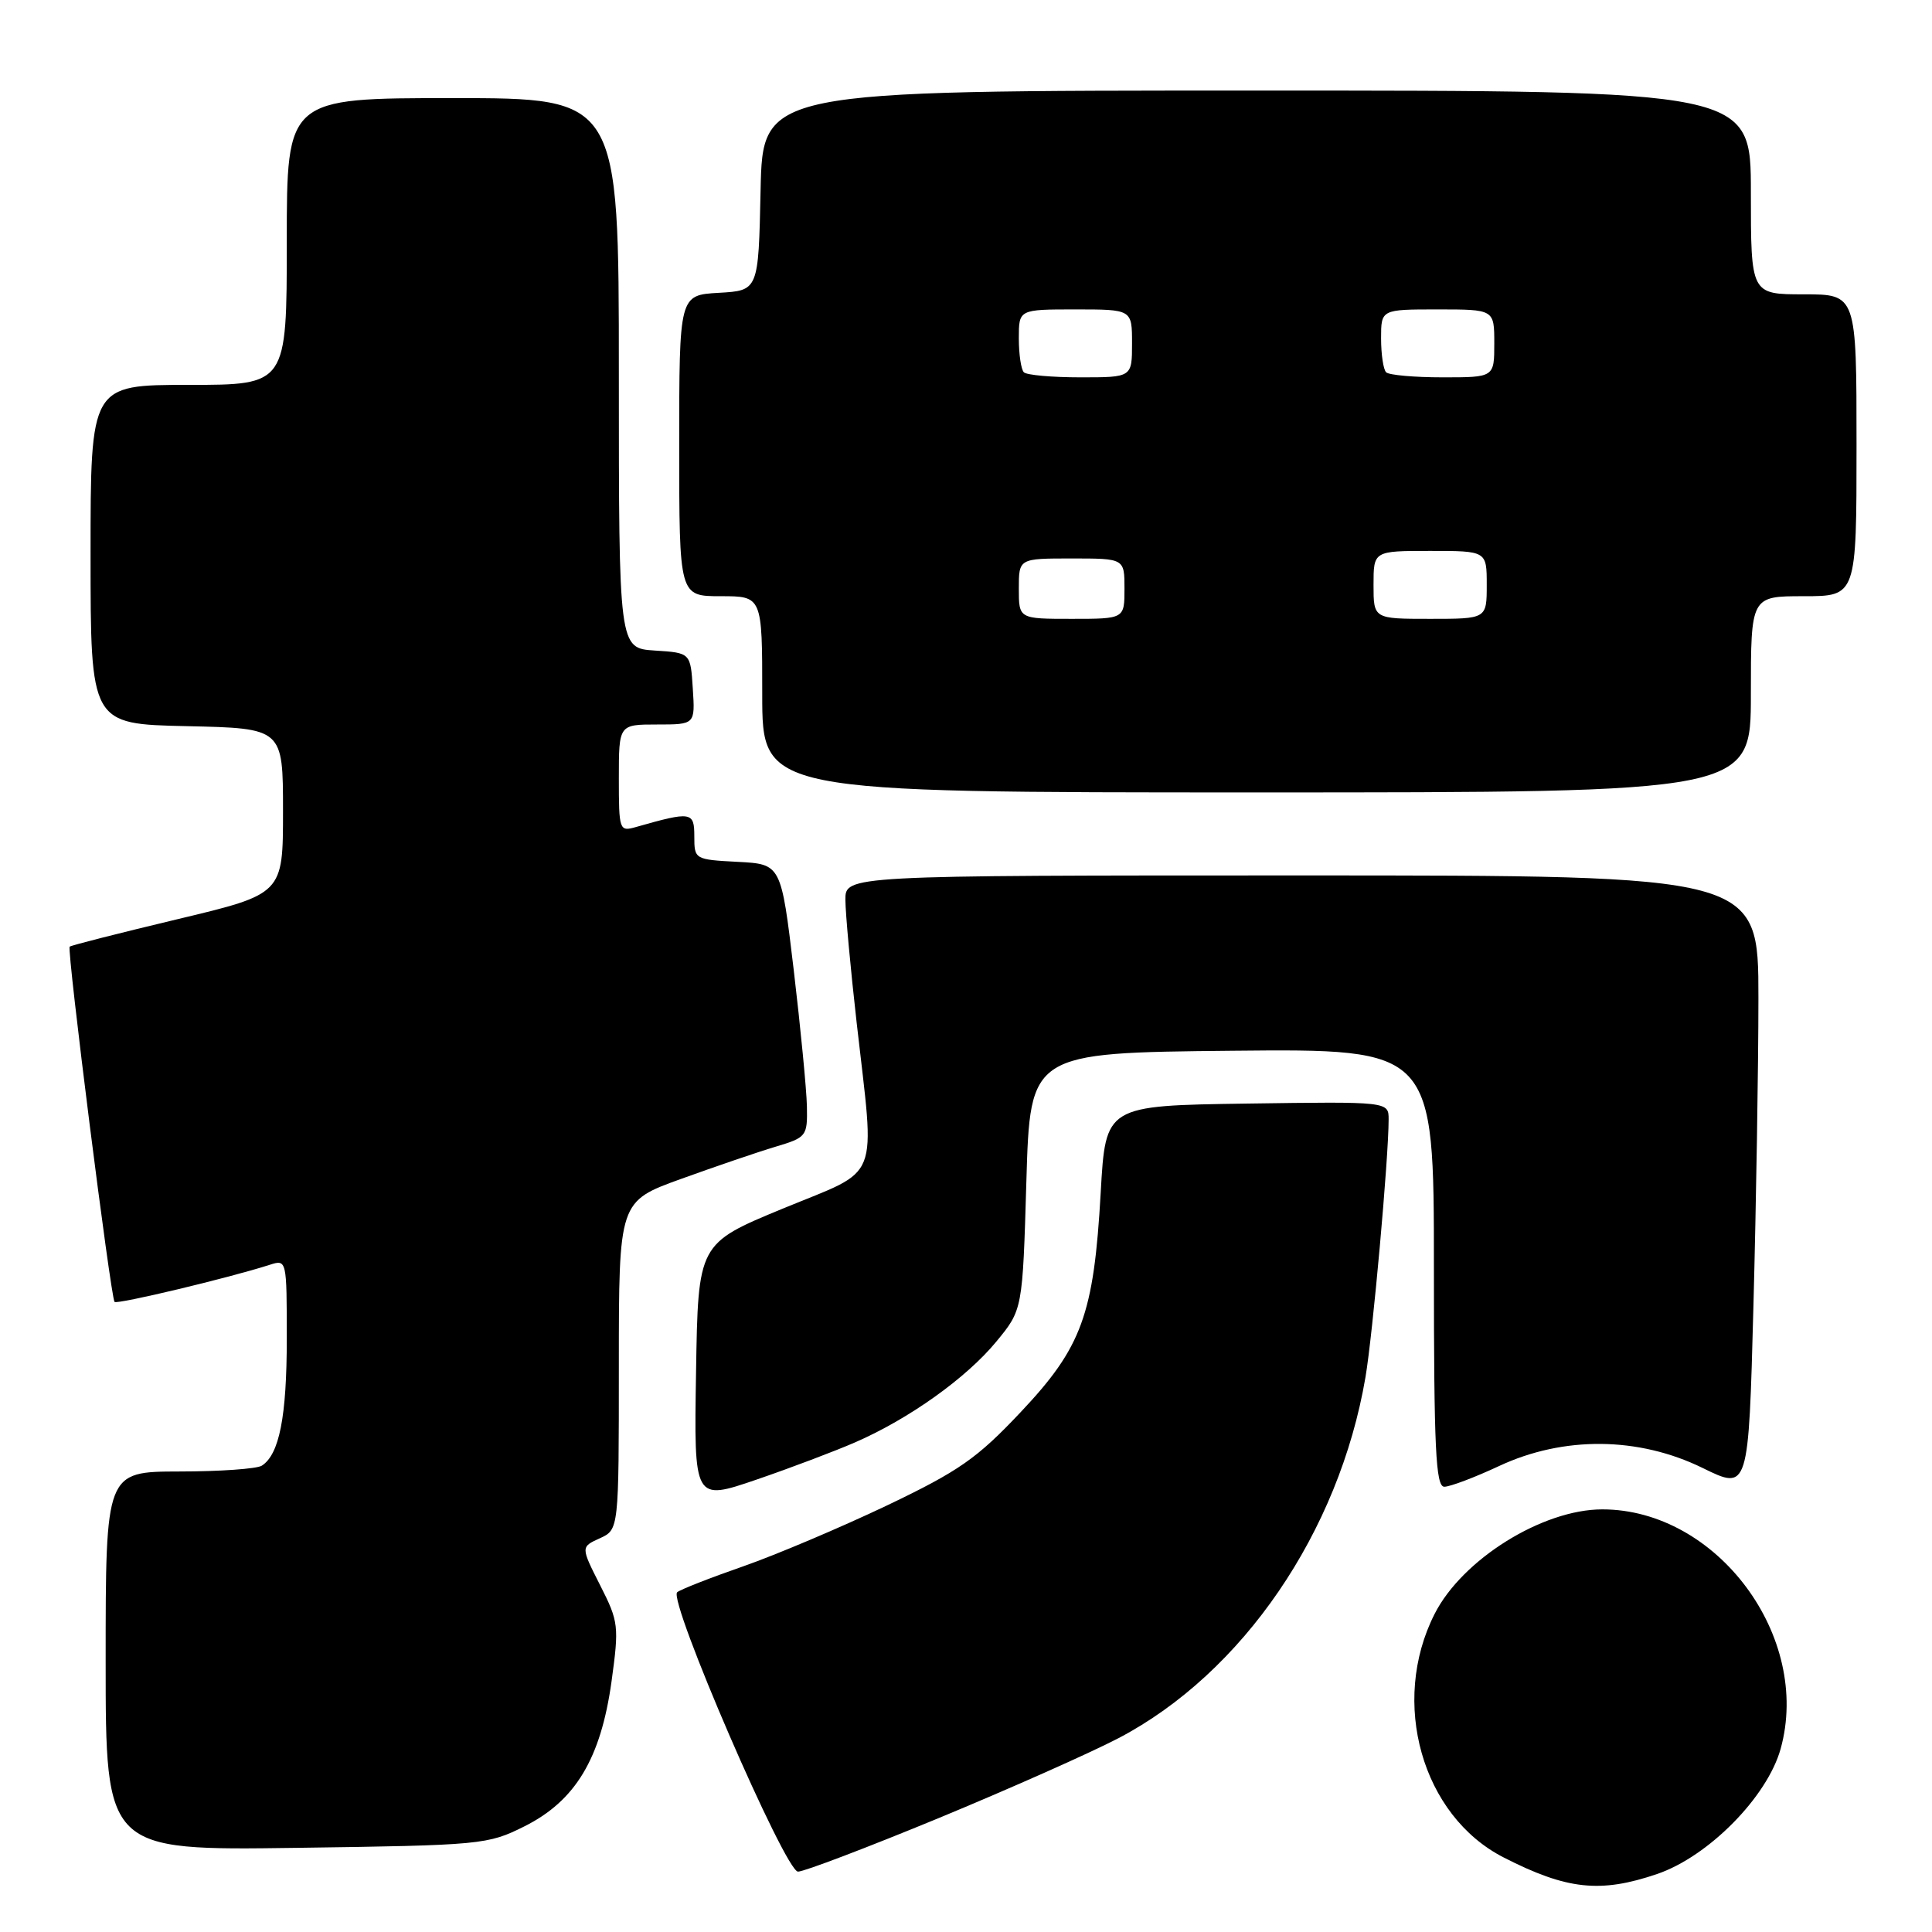 <?xml version="1.0" encoding="UTF-8" standalone="no"?>
<!DOCTYPE svg PUBLIC "-//W3C//DTD SVG 1.1//EN" "http://www.w3.org/Graphics/SVG/1.1/DTD/svg11.dtd" >
<svg xmlns="http://www.w3.org/2000/svg" xmlns:xlink="http://www.w3.org/1999/xlink" version="1.1" viewBox="0 0 256 256">
 <g >
 <path fill="currentColor"
d=" M 219.56 248.32 C 226.37 246.01 234.16 238.11 235.94 231.74 C 240.08 216.88 227.52 200.00 212.31 200.00 C 204.38 200.00 193.75 206.63 190.09 213.86 C 184.16 225.55 188.43 240.60 199.24 246.12 C 207.61 250.40 212.05 250.88 219.56 248.32 Z  M 124.35 240.92 C 133.78 237.02 144.53 232.24 148.24 230.30 C 164.66 221.68 177.43 203.01 180.93 182.50 C 181.90 176.81 184.00 153.43 184.00 148.33 C 184.00 145.96 184.00 145.96 165.25 146.23 C 146.50 146.50 146.50 146.50 145.85 158.00 C 144.94 174.20 143.36 178.52 135.23 187.13 C 129.46 193.25 127.09 194.91 117.53 199.48 C 111.46 202.37 102.90 206.00 98.50 207.54 C 94.10 209.07 90.15 210.62 89.73 210.98 C 88.49 212.05 104.04 248.00 105.74 248.00 C 106.55 248.00 114.92 244.81 124.35 240.92 Z  M 69.49 242.00 C 76.25 238.62 79.61 233.02 81.03 222.81 C 82.04 215.46 81.98 214.89 79.52 210.05 C 76.95 204.98 76.95 204.98 79.48 203.83 C 82.00 202.68 82.00 202.68 82.00 180.93 C 82.00 159.19 82.00 159.19 90.25 156.21 C 94.79 154.57 100.41 152.65 102.75 151.95 C 106.87 150.72 107.00 150.56 106.92 146.59 C 106.87 144.34 106.08 136.20 105.17 128.50 C 103.50 114.50 103.50 114.50 97.75 114.20 C 92.06 113.90 92.00 113.87 92.00 110.83 C 92.00 107.55 91.63 107.49 84.25 109.59 C 82.07 110.21 82.00 110.02 82.00 103.12 C 82.00 96.00 82.00 96.00 87.05 96.00 C 92.11 96.00 92.11 96.00 91.80 91.25 C 91.50 86.50 91.50 86.50 86.75 86.20 C 82.00 85.89 82.00 85.89 82.00 49.45 C 82.00 13.00 82.00 13.00 60.00 13.00 C 38.00 13.00 38.00 13.00 38.00 32.00 C 38.00 51.00 38.00 51.00 25.00 51.00 C 12.00 51.00 12.00 51.00 12.00 73.47 C 12.00 95.94 12.00 95.94 24.75 96.22 C 37.50 96.50 37.50 96.50 37.50 107.48 C 37.50 118.46 37.50 118.46 23.51 121.80 C 15.82 123.64 9.39 125.27 9.23 125.44 C 8.84 125.83 14.68 172.01 15.18 172.51 C 15.53 172.87 30.46 169.30 35.75 167.59 C 37.99 166.87 38.00 166.93 38.00 177.37 C 38.00 187.72 37.01 192.73 34.69 194.21 C 34.03 194.63 29.11 194.98 23.75 194.98 C 14.00 195.00 14.00 195.00 14.00 220.10 C 14.00 245.20 14.00 245.20 39.25 244.85 C 63.84 244.51 64.63 244.43 69.49 242.00 Z  M 113.33 191.11 C 120.48 187.99 128.04 182.59 132.00 177.79 C 135.50 173.55 135.50 173.55 136.00 156.52 C 136.50 139.50 136.50 139.50 163.25 139.23 C 190.00 138.97 190.00 138.97 190.00 167.98 C 190.00 191.98 190.24 197.00 191.38 197.00 C 192.14 197.00 195.40 195.77 198.63 194.26 C 207.18 190.26 217.12 190.36 225.60 194.51 C 231.69 197.50 231.69 197.50 232.34 173.00 C 232.70 159.53 233.00 141.19 233.00 132.25 C 233.00 116.00 233.00 116.00 172.50 116.00 C 112.00 116.00 112.00 116.00 112.02 119.25 C 112.03 121.04 112.70 128.35 113.51 135.50 C 115.95 157.05 116.87 154.72 103.74 160.14 C 92.50 164.78 92.50 164.78 92.23 181.83 C 91.95 198.89 91.95 198.89 100.23 196.06 C 104.78 194.50 110.67 192.27 113.33 191.11 Z  M 232.00 92.00 C 232.00 79.00 232.00 79.00 239.00 79.00 C 246.00 79.00 246.00 79.00 246.00 59.00 C 246.00 39.00 246.00 39.00 239.00 39.00 C 232.00 39.00 232.00 39.00 232.00 25.50 C 232.00 12.00 232.00 12.00 166.53 12.00 C 101.06 12.00 101.06 12.00 100.78 25.25 C 100.50 38.50 100.50 38.50 95.25 38.80 C 90.00 39.10 90.00 39.10 90.00 59.05 C 90.00 79.00 90.00 79.00 95.50 79.00 C 101.00 79.00 101.00 79.00 101.00 92.00 C 101.00 105.00 101.00 105.00 166.50 105.00 C 232.00 105.00 232.00 105.00 232.00 92.00 Z  M 135.00 78.00 C 135.00 74.00 135.00 74.00 142.00 74.00 C 149.00 74.00 149.00 74.00 149.00 78.00 C 149.00 82.00 149.00 82.00 142.00 82.00 C 135.00 82.00 135.00 82.00 135.00 78.00 Z  M 182.00 77.50 C 182.00 73.00 182.00 73.00 189.50 73.00 C 197.00 73.00 197.00 73.00 197.00 77.50 C 197.00 82.00 197.00 82.00 189.50 82.00 C 182.00 82.00 182.00 82.00 182.00 77.50 Z  M 135.67 49.33 C 135.30 48.97 135.00 46.94 135.00 44.83 C 135.00 41.00 135.00 41.00 142.50 41.00 C 150.00 41.00 150.00 41.00 150.00 45.50 C 150.00 50.00 150.00 50.00 143.17 50.00 C 139.41 50.00 136.03 49.70 135.67 49.33 Z  M 183.67 49.33 C 183.30 48.97 183.00 46.94 183.00 44.83 C 183.00 41.00 183.00 41.00 190.50 41.00 C 198.00 41.00 198.00 41.00 198.00 45.50 C 198.00 50.00 198.00 50.00 191.17 50.00 C 187.41 50.00 184.03 49.70 183.67 49.33 Z "/>
</g>
</svg>